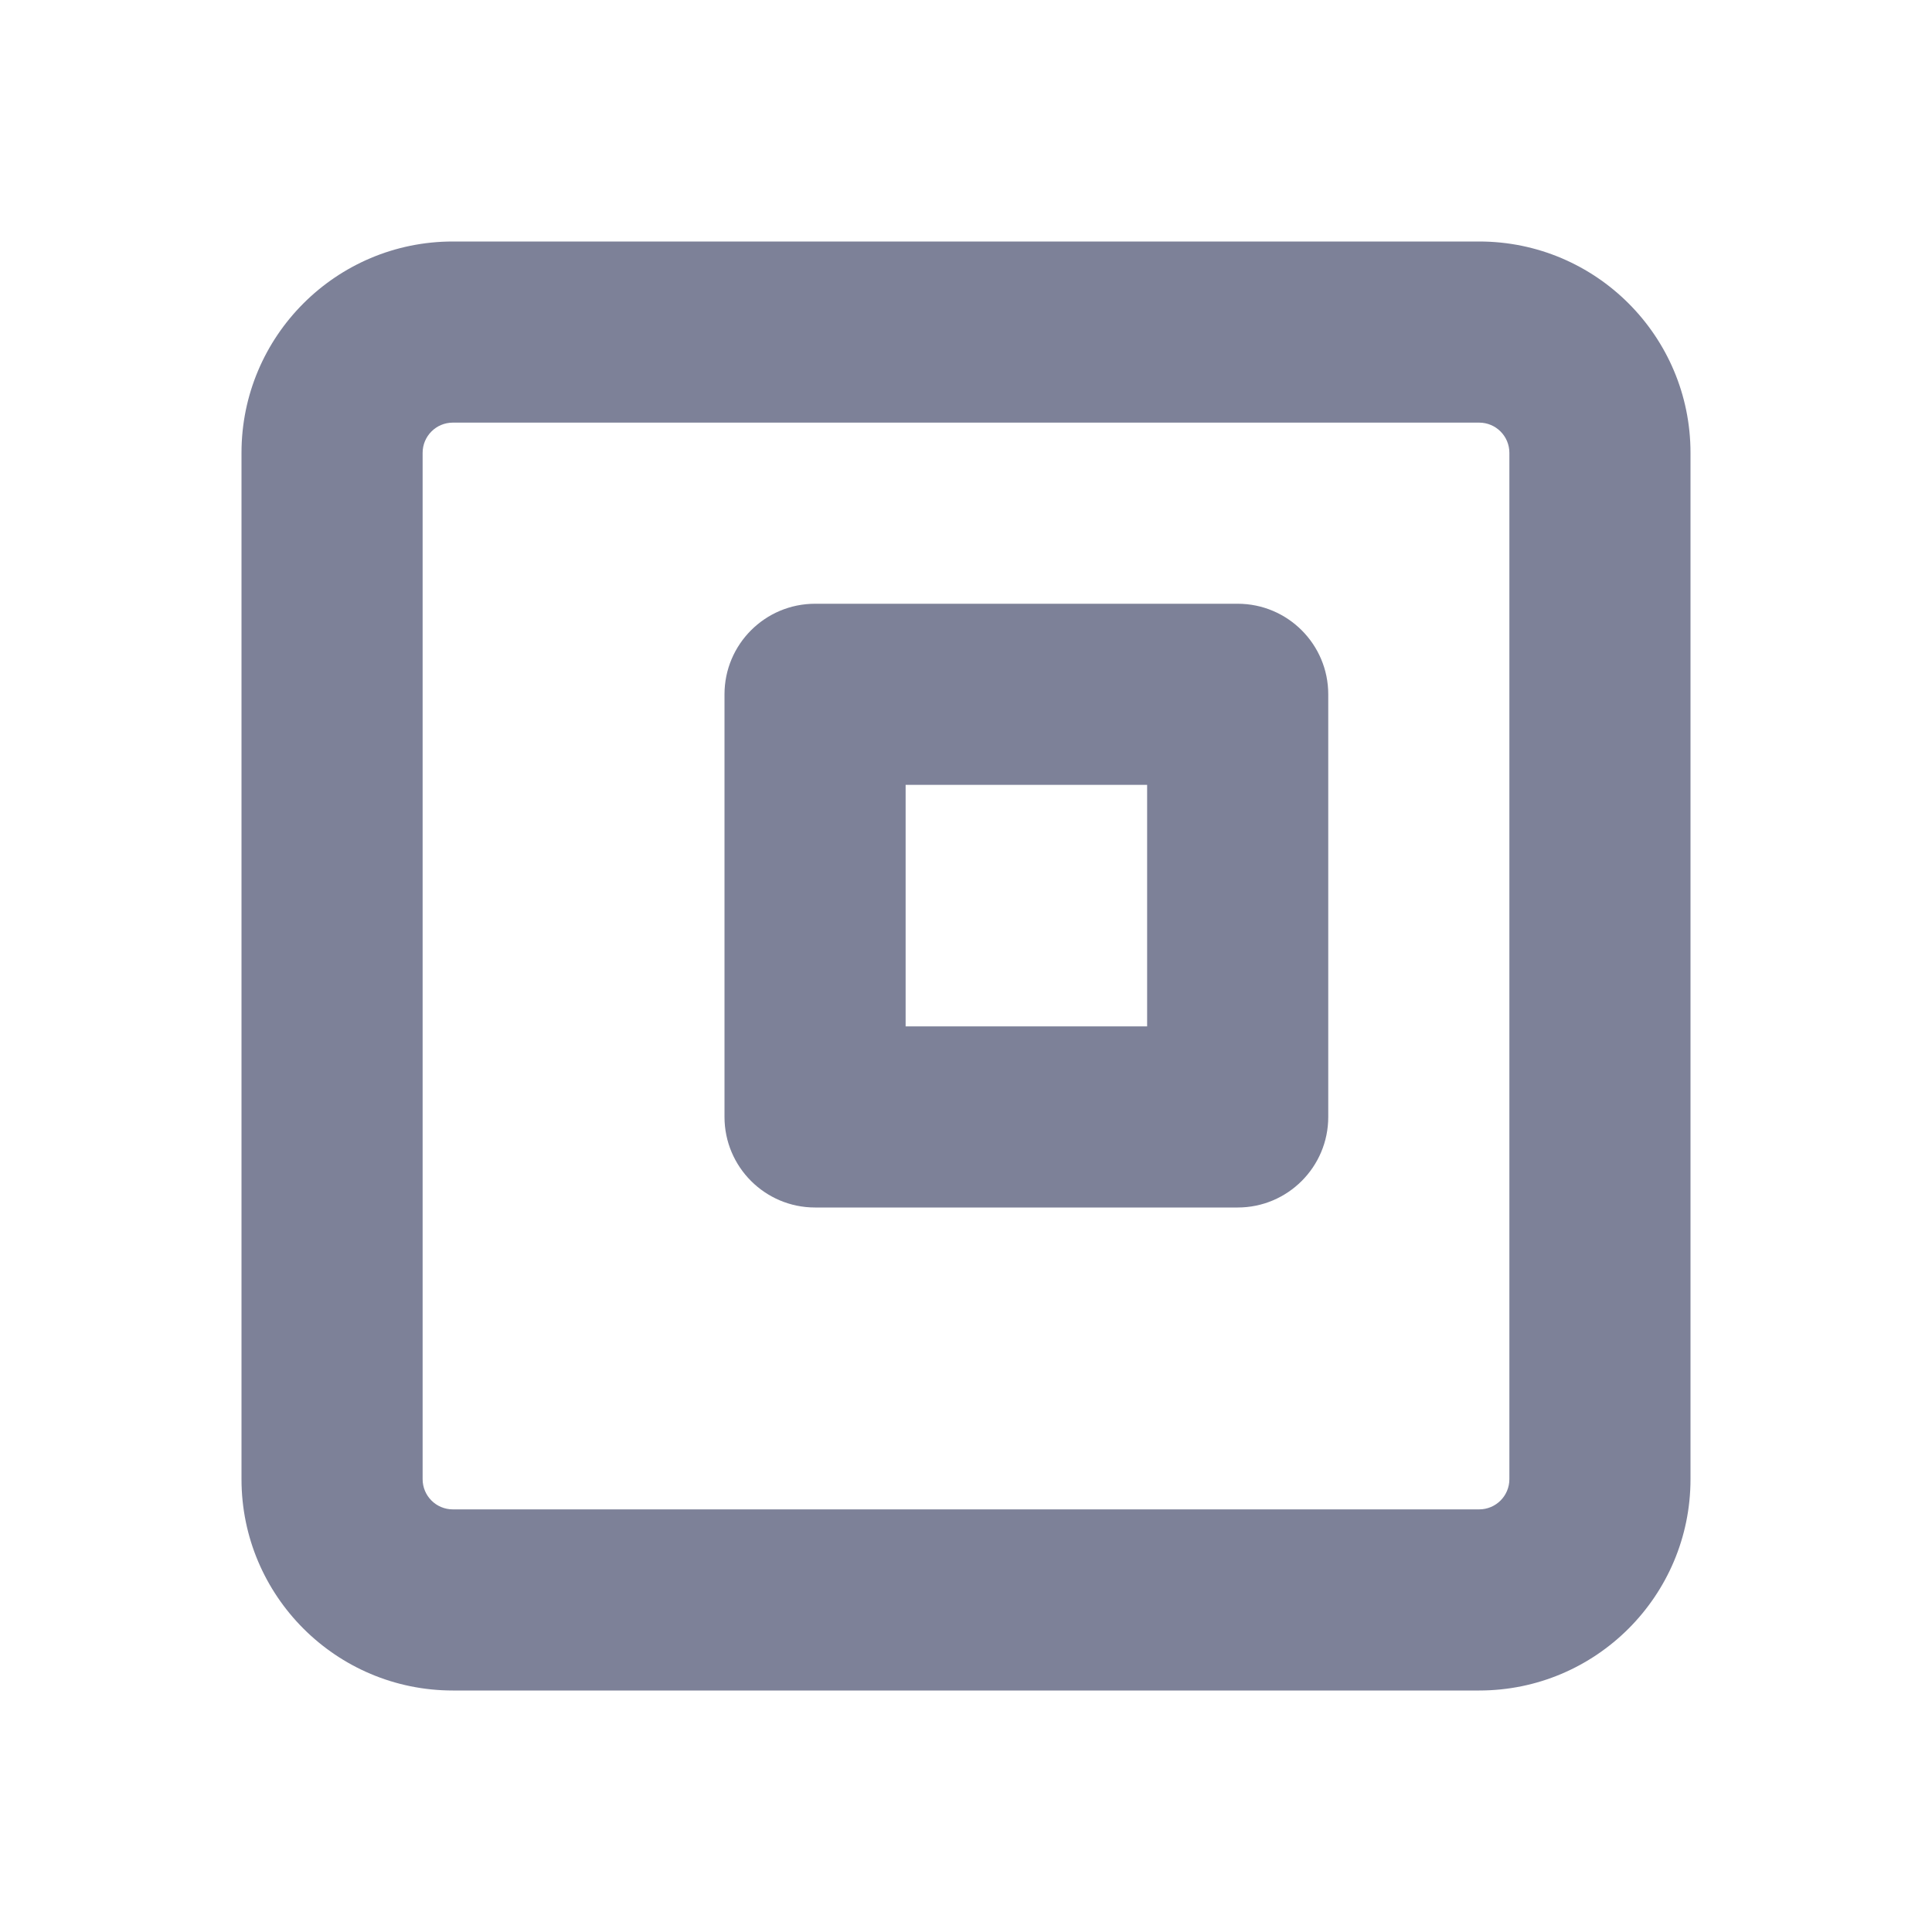 <svg width="16" height="16" viewBox="0 0 16 16" fill="none" xmlns="http://www.w3.org/2000/svg">
<path fill-rule="evenodd" clip-rule="evenodd" d="M3.75 2C2.784 2 2 2.784 2 3.75V12.25C2 13.216 2.784 14 3.75 14H12.25C13.216 14 14 13.216 14 12.25V3.75C14 2.784 13.216 2 12.25 2H3.75ZM3.5 3.75C3.5 3.612 3.612 3.5 3.75 3.5H12.25C12.388 3.5 12.5 3.612 12.5 3.75V12.25C12.5 12.388 12.388 12.5 12.25 12.5H3.75C3.612 12.5 3.5 12.388 3.5 12.25V3.75ZM6.75 5C6.336 5 6 5.336 6 5.75V9.25C6 9.664 6.336 10 6.75 10H10.25C10.664 10 11 9.664 11 9.25V5.75C11 5.336 10.664 5 10.25 5H6.75ZM7.5 8.5V6.5H9.5V8.5H7.5Z" fill="#7D8198"/>
</svg>
